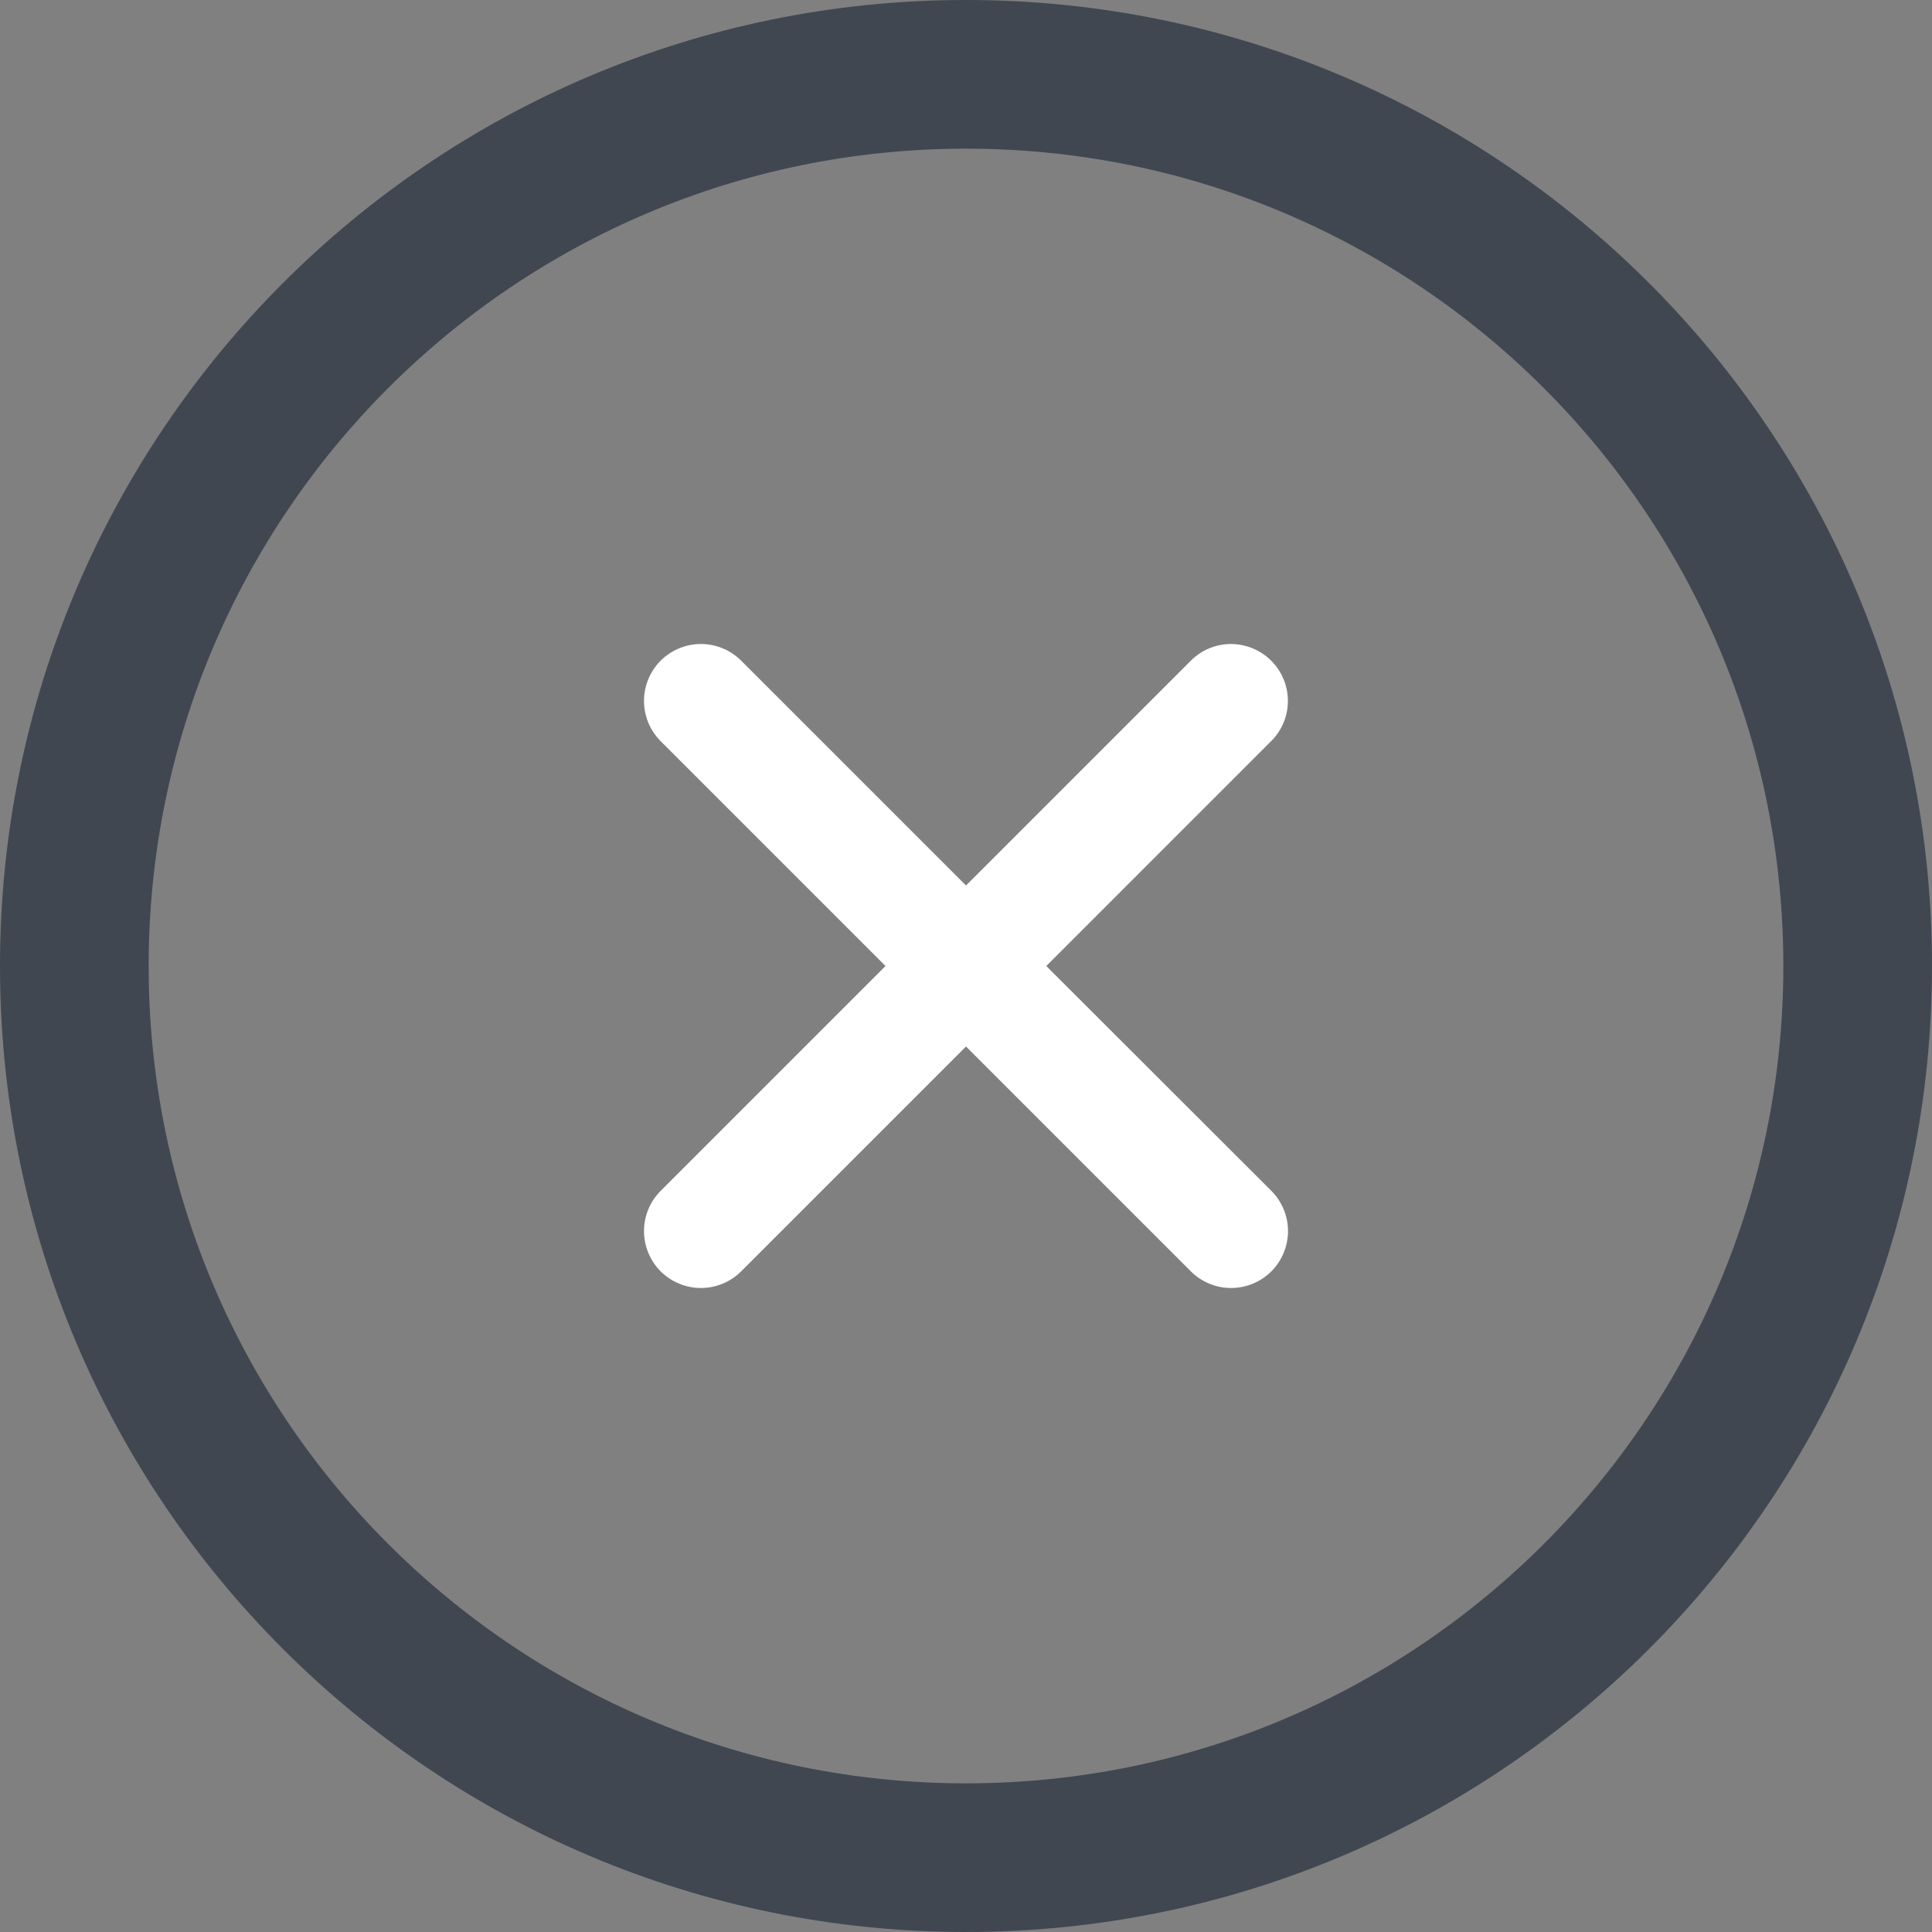 <svg width="18" height="18" viewBox="0 0 18 18" fill="none" xmlns="http://www.w3.org/2000/svg">
<rect x="0" y="0" width="18" height="18" fill="#808080" stroke="none"/>
<path d="M9.748 9L11.843 6.905C11.943 6.806 11.999 6.671 11.999 6.531C11.999 6.39 11.943 6.255 11.844 6.156C11.745 6.057 11.61 6.001 11.47 6C11.329 6 11.194 6.056 11.095 6.155L9 8.25L6.905 6.155C6.806 6.056 6.671 6 6.53 6C6.39 6 6.255 6.056 6.155 6.155C6.056 6.255 6 6.39 6 6.53C6 6.671 6.056 6.806 6.155 6.905L8.25 9L6.155 11.095C6.056 11.194 6 11.329 6 11.47C6 11.61 6.056 11.745 6.155 11.845C6.255 11.944 6.39 12 6.53 12C6.671 12 6.806 11.944 6.905 11.845L9 9.75L11.095 11.845C11.194 11.944 11.329 12 11.47 12C11.61 12 11.745 11.944 11.845 11.845C11.944 11.745 12 11.61 12 11.47C12 11.329 11.944 11.194 11.845 11.095L9.748 9Z" fill="white"/>
<path fill-rule="evenodd" clip-rule="evenodd" d="M0 9C0 4.031 4.031 0 9 0C13.969 0 18 4.031 18 9C18 13.969 13.969 18 9 18C4.031 18 0 13.969 0 9ZM9 1.385C4.796 1.385 1.385 4.796 1.385 9C1.385 13.204 4.796 16.615 9 16.615C13.204 16.615 16.615 13.204 16.615 9C16.615 4.796 13.204 1.385 9 1.385Z" fill="#404750"/>
</svg>
